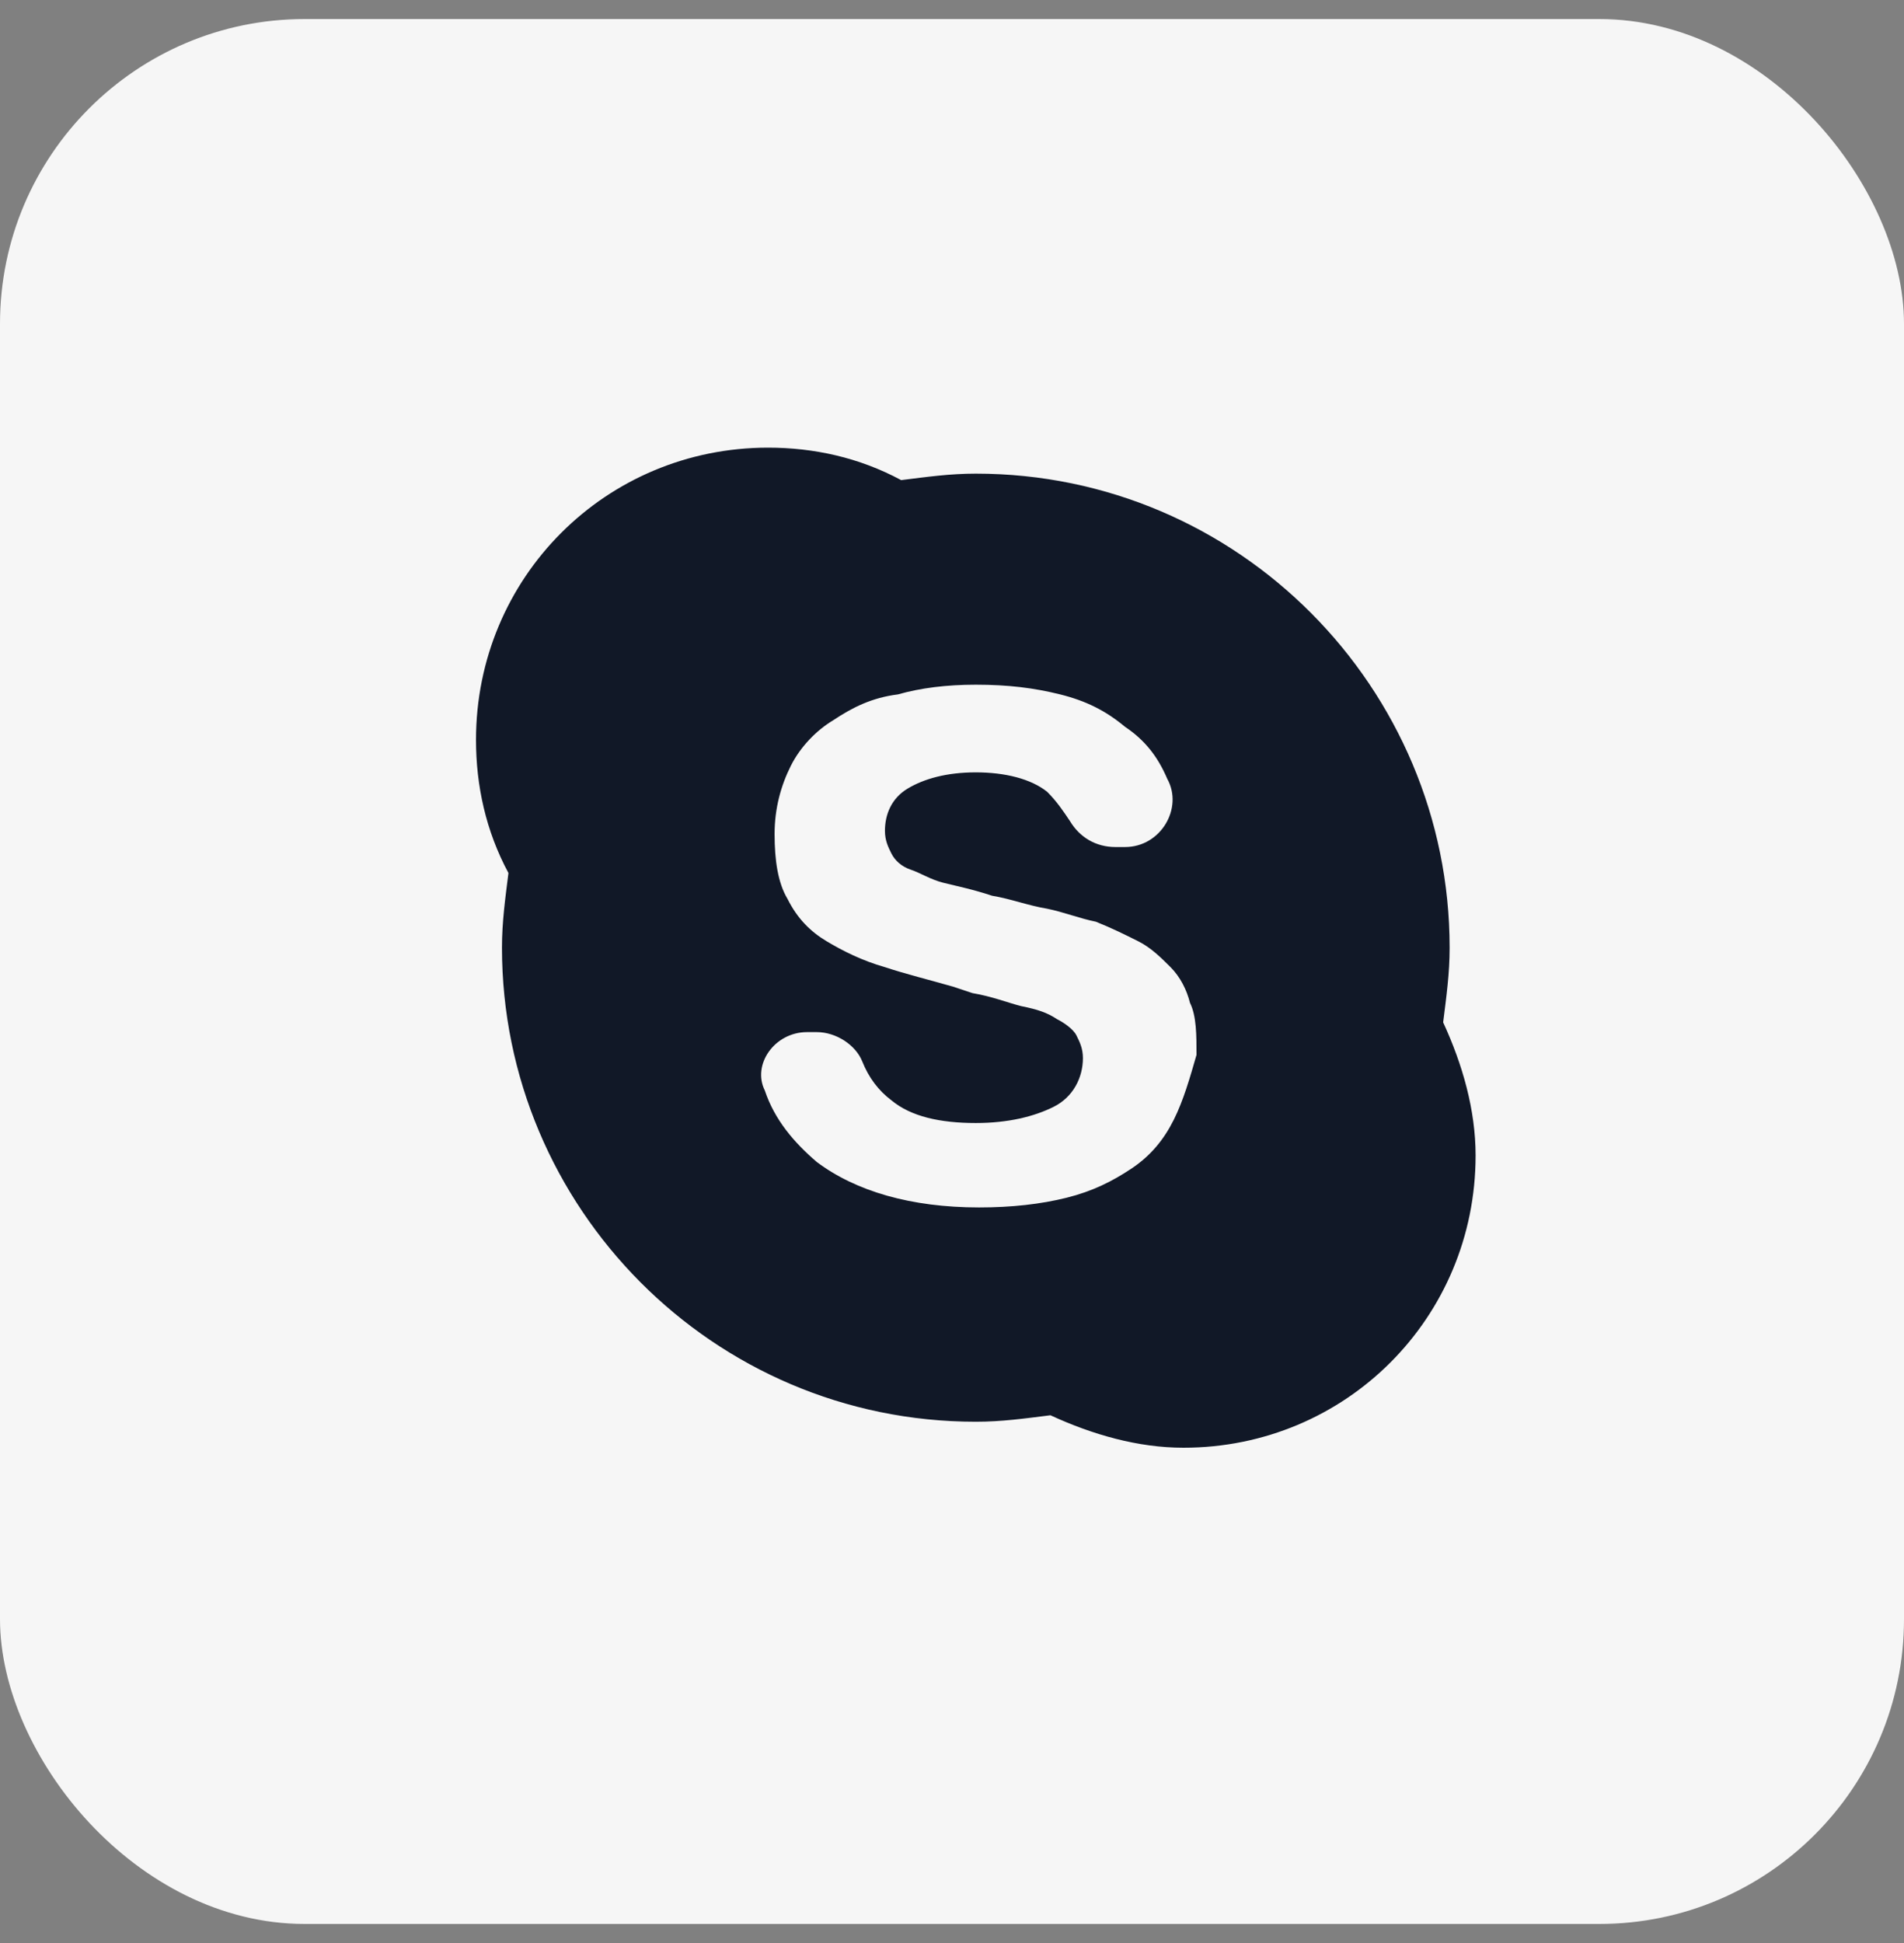 <svg width="50" height="51" viewBox="0 0 50 51" fill="none" xmlns="http://www.w3.org/2000/svg">
<rect x="0" y="0" width="50" height="51" fill="#808080" stroke="none"/>
<g id="socials">
<rect id="Rectangle 1" y="0.5" width="50" height="50" rx="8" fill="#F6F6F6"/>
<path id="Vector" d="M37.898 26.835C37.983 26.153 38.068 25.557 38.068 24.875C38.068 18.057 32.528 12.432 25.625 12.432C24.943 12.432 24.347 12.517 23.665 12.602C22.557 12.006 21.364 11.75 20.171 11.75C15.909 11.75 12.5 15.159 12.5 19.421C12.5 20.614 12.756 21.807 13.352 22.915C13.267 23.597 13.182 24.193 13.182 24.875C13.182 31.693 18.722 37.318 25.625 37.318C26.307 37.318 26.903 37.233 27.585 37.148C28.693 37.659 29.886 38 31.079 38C35.341 38 38.75 34.591 38.75 30.329C38.75 29.136 38.409 27.943 37.898 26.835ZM30.824 29.392C30.568 29.903 30.227 30.329 29.716 30.671C29.204 31.011 28.693 31.267 28.011 31.438C27.329 31.608 26.562 31.693 25.71 31.693C23.921 31.693 22.472 31.267 21.449 30.5C20.852 29.989 20.341 29.392 20.085 28.625C19.744 27.943 20.341 27.091 21.193 27.091H21.449C21.96 27.091 22.472 27.432 22.642 27.858C22.812 28.284 23.068 28.625 23.409 28.881C23.921 29.307 24.688 29.477 25.625 29.477C26.477 29.477 27.159 29.307 27.671 29.051C28.182 28.796 28.438 28.284 28.438 27.773C28.438 27.517 28.352 27.347 28.267 27.176C28.182 27.006 27.926 26.835 27.756 26.75C27.5 26.579 27.244 26.494 26.818 26.409C26.477 26.324 26.051 26.153 25.54 26.068L25.028 25.898C24.432 25.727 23.75 25.557 23.239 25.386C22.642 25.216 22.131 24.96 21.704 24.704C21.278 24.449 20.938 24.108 20.682 23.597C20.426 23.171 20.341 22.574 20.341 21.892C20.341 21.21 20.511 20.614 20.767 20.102C21.023 19.591 21.449 19.165 21.875 18.909C22.386 18.568 22.898 18.312 23.579 18.227C24.176 18.057 24.858 17.972 25.625 17.972C26.477 17.972 27.159 18.057 27.841 18.227C28.523 18.398 29.034 18.653 29.546 19.079C30.057 19.421 30.398 19.847 30.653 20.443C31.079 21.21 30.483 22.233 29.546 22.233H29.29C28.778 22.233 28.352 21.977 28.097 21.551C27.926 21.296 27.756 21.04 27.5 20.784C27.074 20.443 26.392 20.273 25.625 20.273C24.858 20.273 24.261 20.443 23.835 20.699C23.409 20.954 23.239 21.381 23.239 21.807C23.239 22.062 23.324 22.233 23.409 22.403C23.494 22.574 23.665 22.744 23.921 22.829C24.176 22.915 24.432 23.085 24.773 23.171C25.114 23.256 25.54 23.341 26.051 23.511C26.562 23.597 26.989 23.767 27.5 23.852C27.926 23.938 28.352 24.108 28.778 24.193C29.204 24.364 29.546 24.534 29.886 24.704C30.227 24.875 30.483 25.131 30.739 25.386C30.994 25.642 31.165 25.983 31.25 26.324C31.421 26.665 31.421 27.176 31.421 27.688C31.25 28.284 31.079 28.881 30.824 29.392Z" fill="#111827"/>
</g>
</svg>
